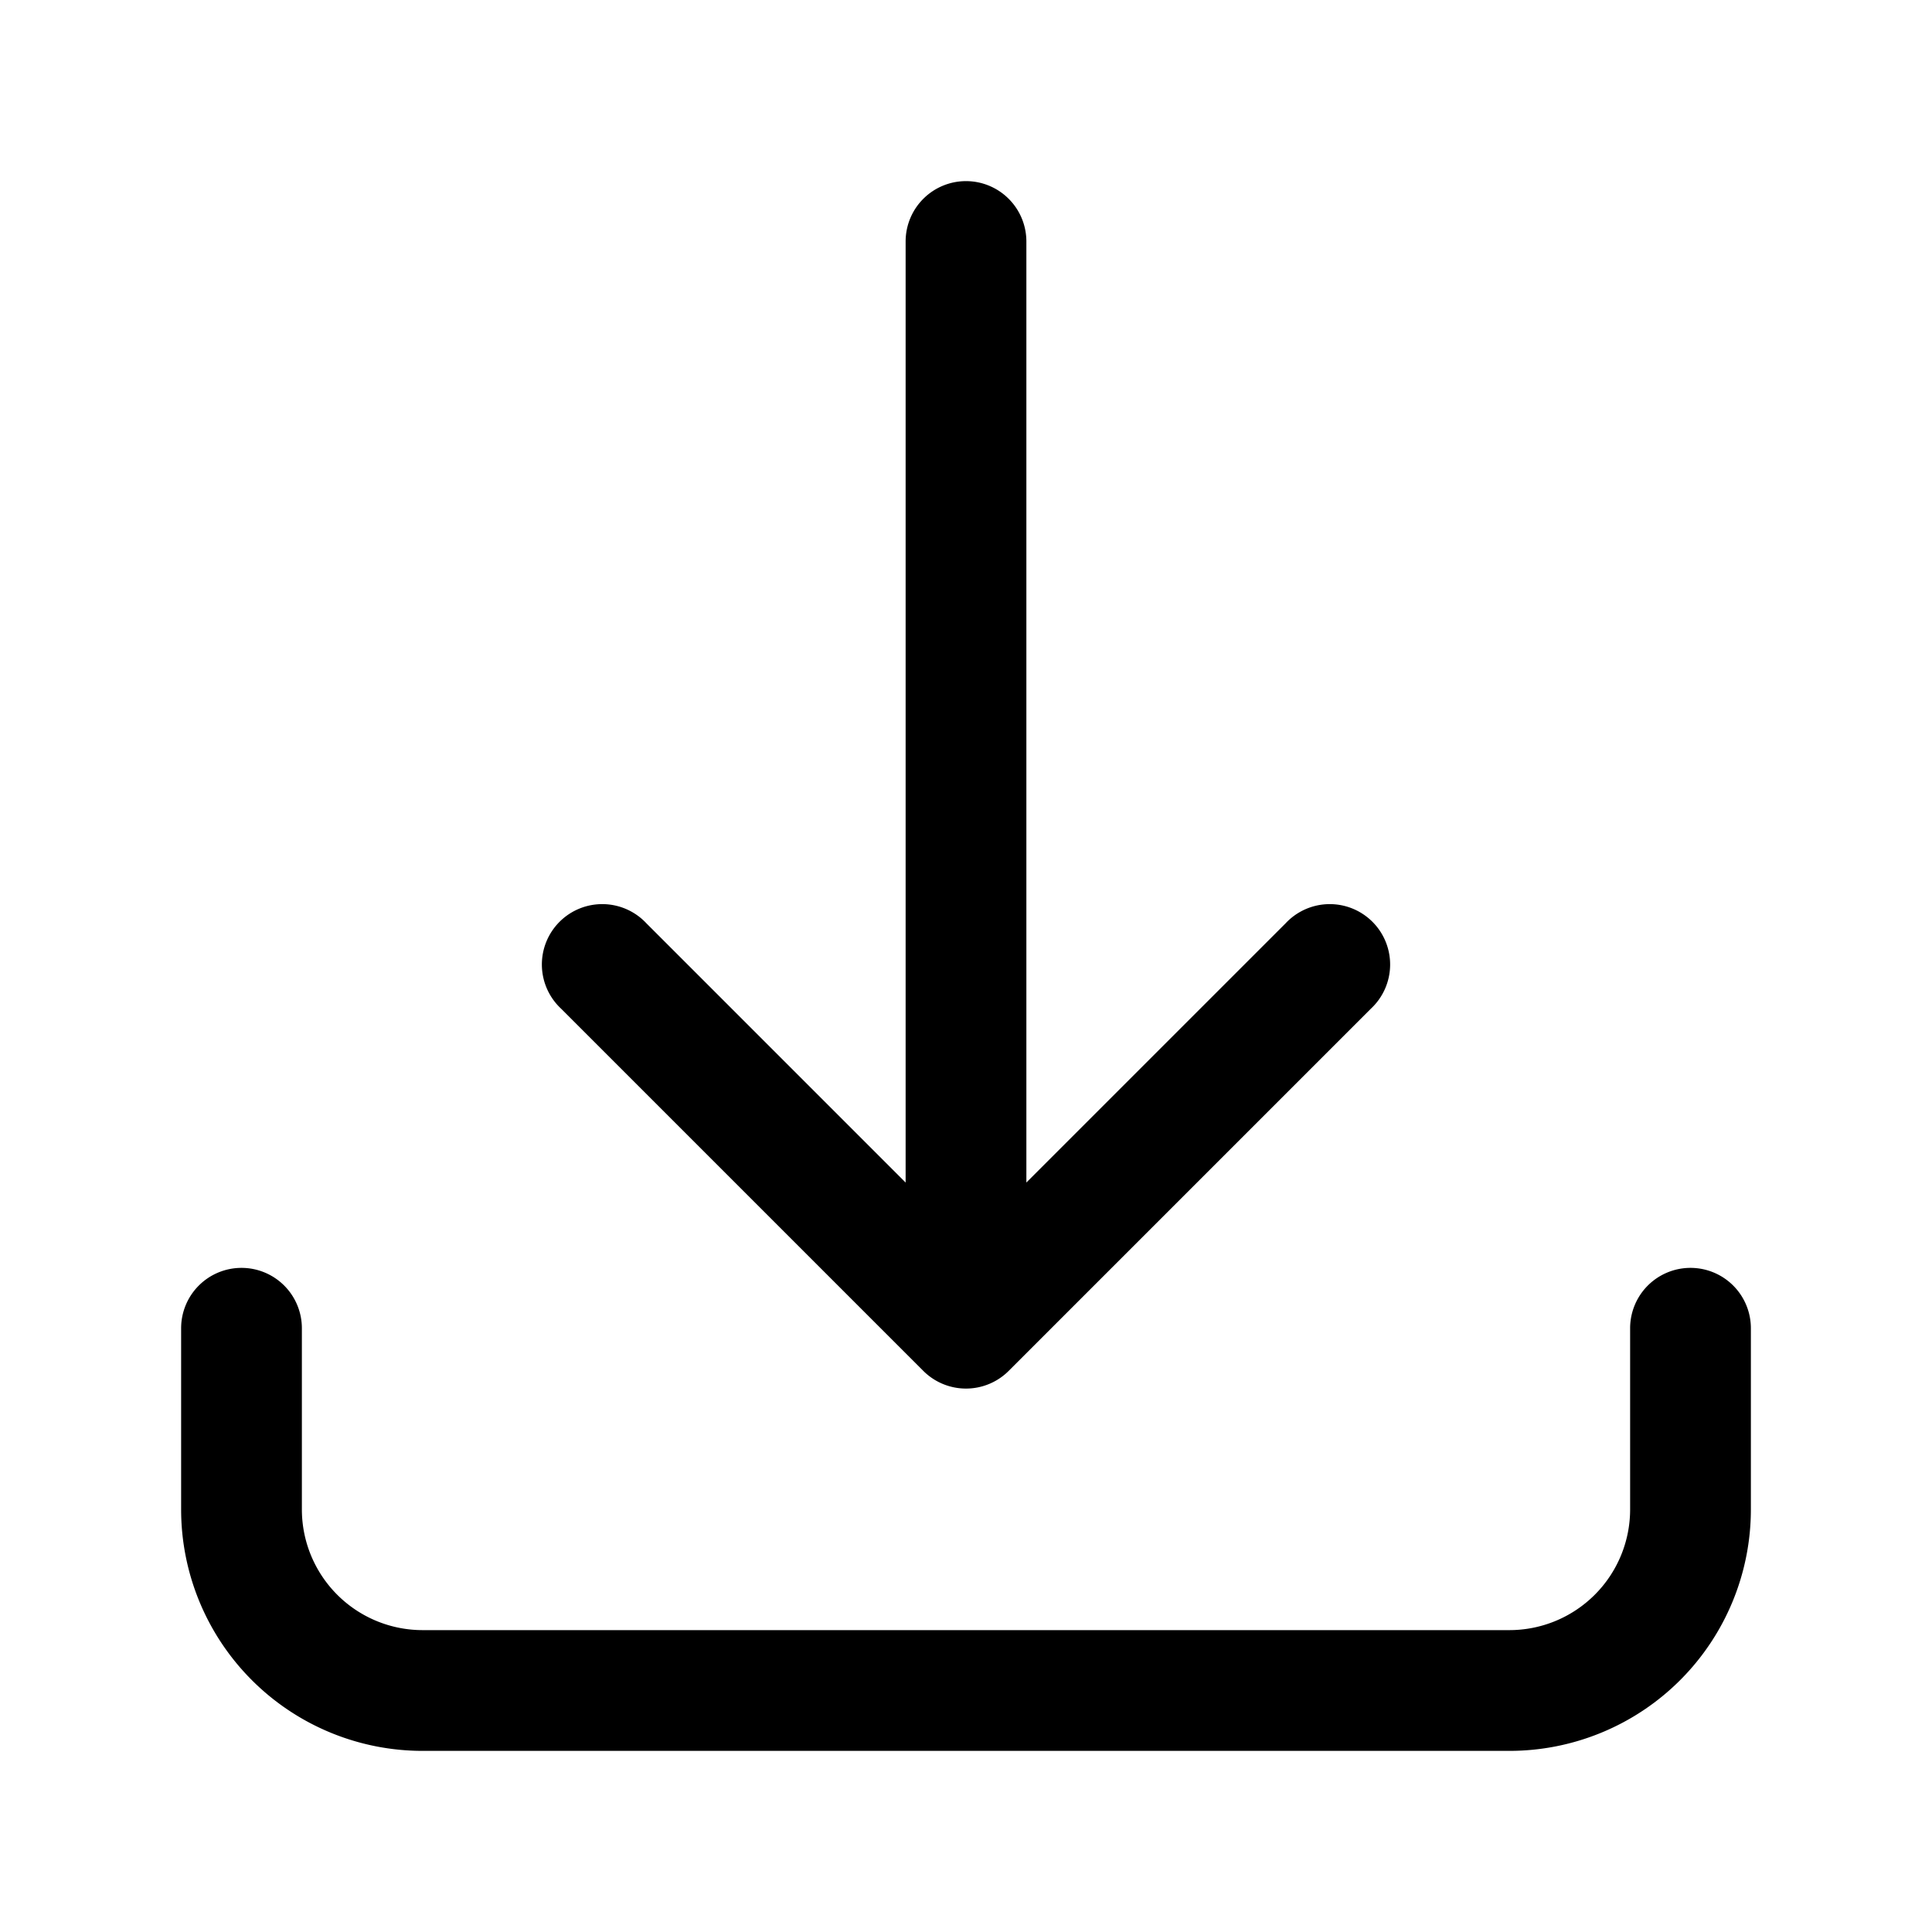 <?xml version="1.0" encoding="UTF-8"?>
<svg width="24" height="24" viewBox="0 0 24 24" fill="currentColor" xmlns="http://www.w3.org/2000/svg">
<path fillRule="evenodd" d="M12 2.25a.75.75 0 0 1 .75.75v11.69l3.22-3.22a.75.75 0 1 1 1.06 1.06l-4.5 4.5a.75.75 0 0 1-1.06 0l-4.5-4.5a.75.75 0 1 1 1.06-1.06l3.22 3.22V3a.75.75 0 0 1 .75-.75Zm-9 13.5a.75.75 0 0 1 .75.75v2.25a1.5 1.5 0 0 0 1.5 1.5h13.5a1.5 1.5 0 0 0 1.5-1.5V16.5a.75.75 0 0 1 1.5 0v2.25a3 3 0 0 1-3 3H5.25a3 3 0 0 1-3-3V16.5a.75.75 0 0 1 .75-.75Z" clipRule="evenodd"/>
</svg>